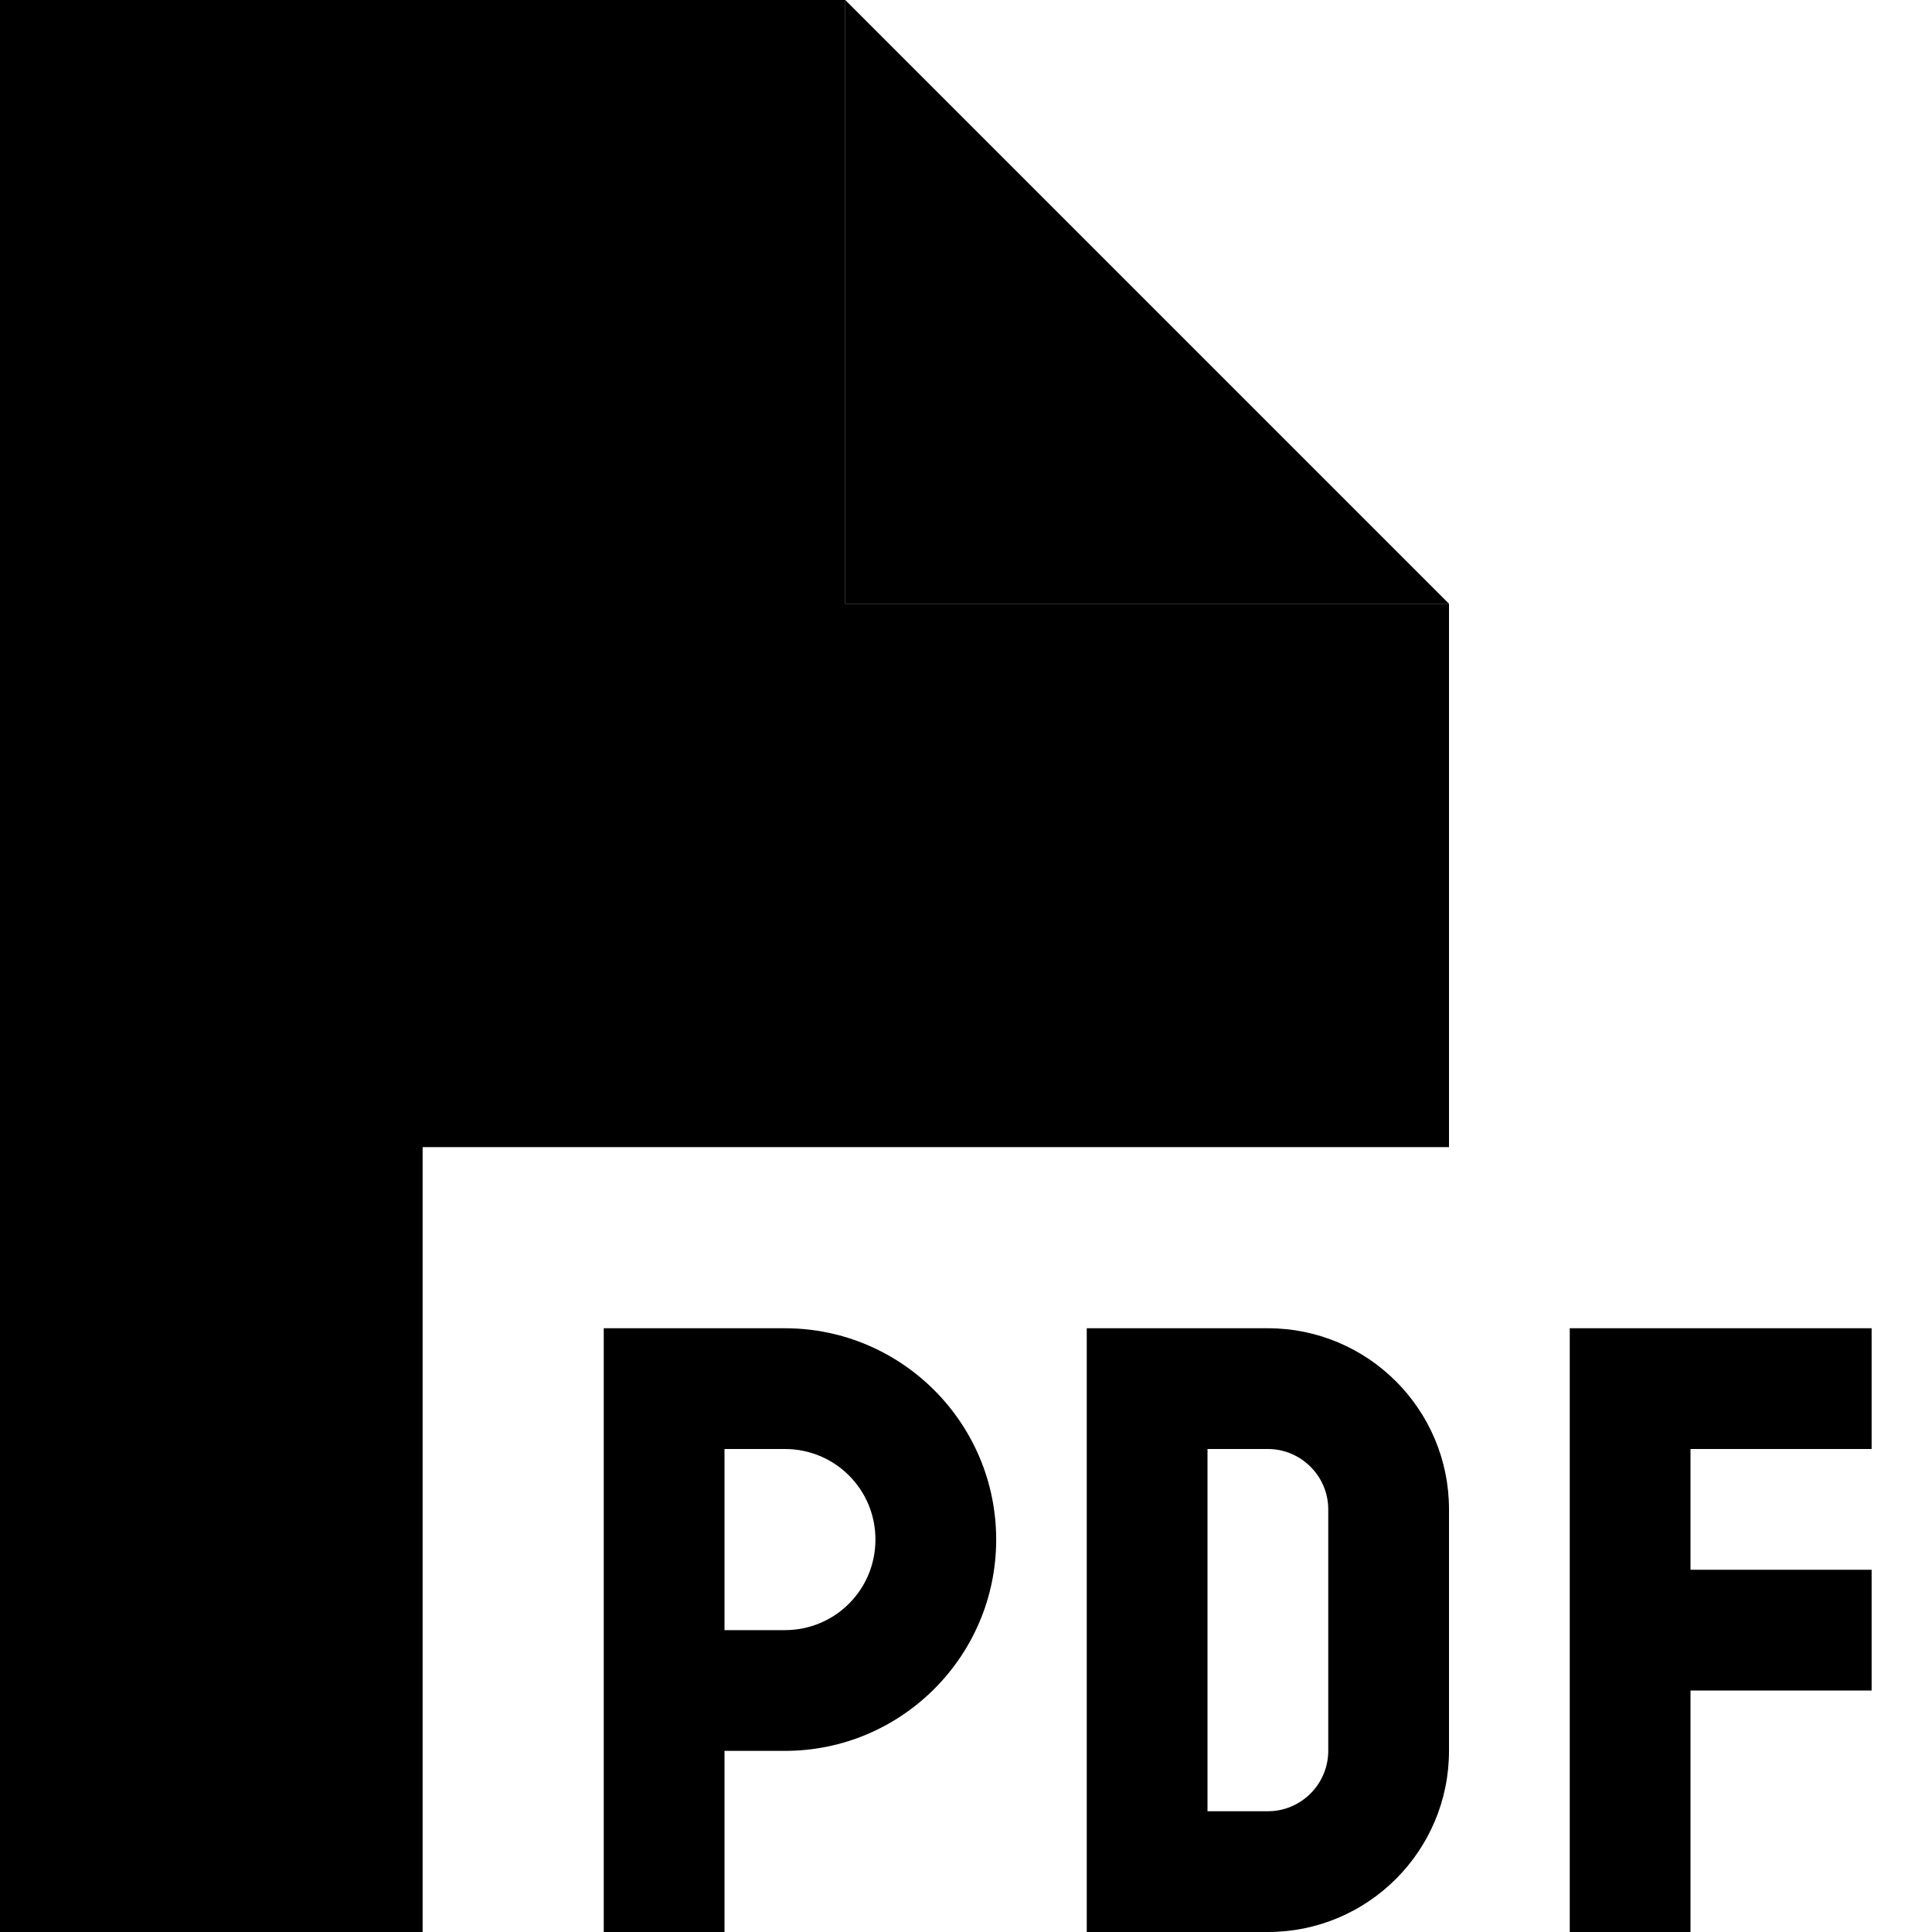 <svg xmlns="http://www.w3.org/2000/svg" width="24" height="24" viewBox="0 0 512 512"><path class="pr-icon-duotone-secondary" d="M0 0L224 0l0 160 160 0 0 144-272 0 0 208L0 512 0 0z"/><path class="pr-icon-duotone-primary" d="M384 160L224 0l0 160 160 0zM176 352l-16 0 0 16 0 80 0 48 0 16 32 0 0-16 0-32 16 0c30.9 0 56-25.1 56-56s-25.1-56-56-56l-32 0zm32 80l-16 0 0-48 16 0c13.3 0 24 10.7 24 24s-10.7 24-24 24zm96-80l-16 0 0 16 0 128 0 16 16 0 32 0c26.5 0 48-21.5 48-48l0-64c0-26.5-21.5-48-48-48l-32 0zm32 128l-16 0 0-96 16 0c8.8 0 16 7.2 16 16l0 64c0 8.8-7.2 16-16 16zm80-128l0 16 0 64 0 64 0 16 32 0 0-16 0-48 32 0 16 0 0-32-16 0-32 0 0-32 32 0 16 0 0-32-16 0-48 0-16 0z"/></svg>
